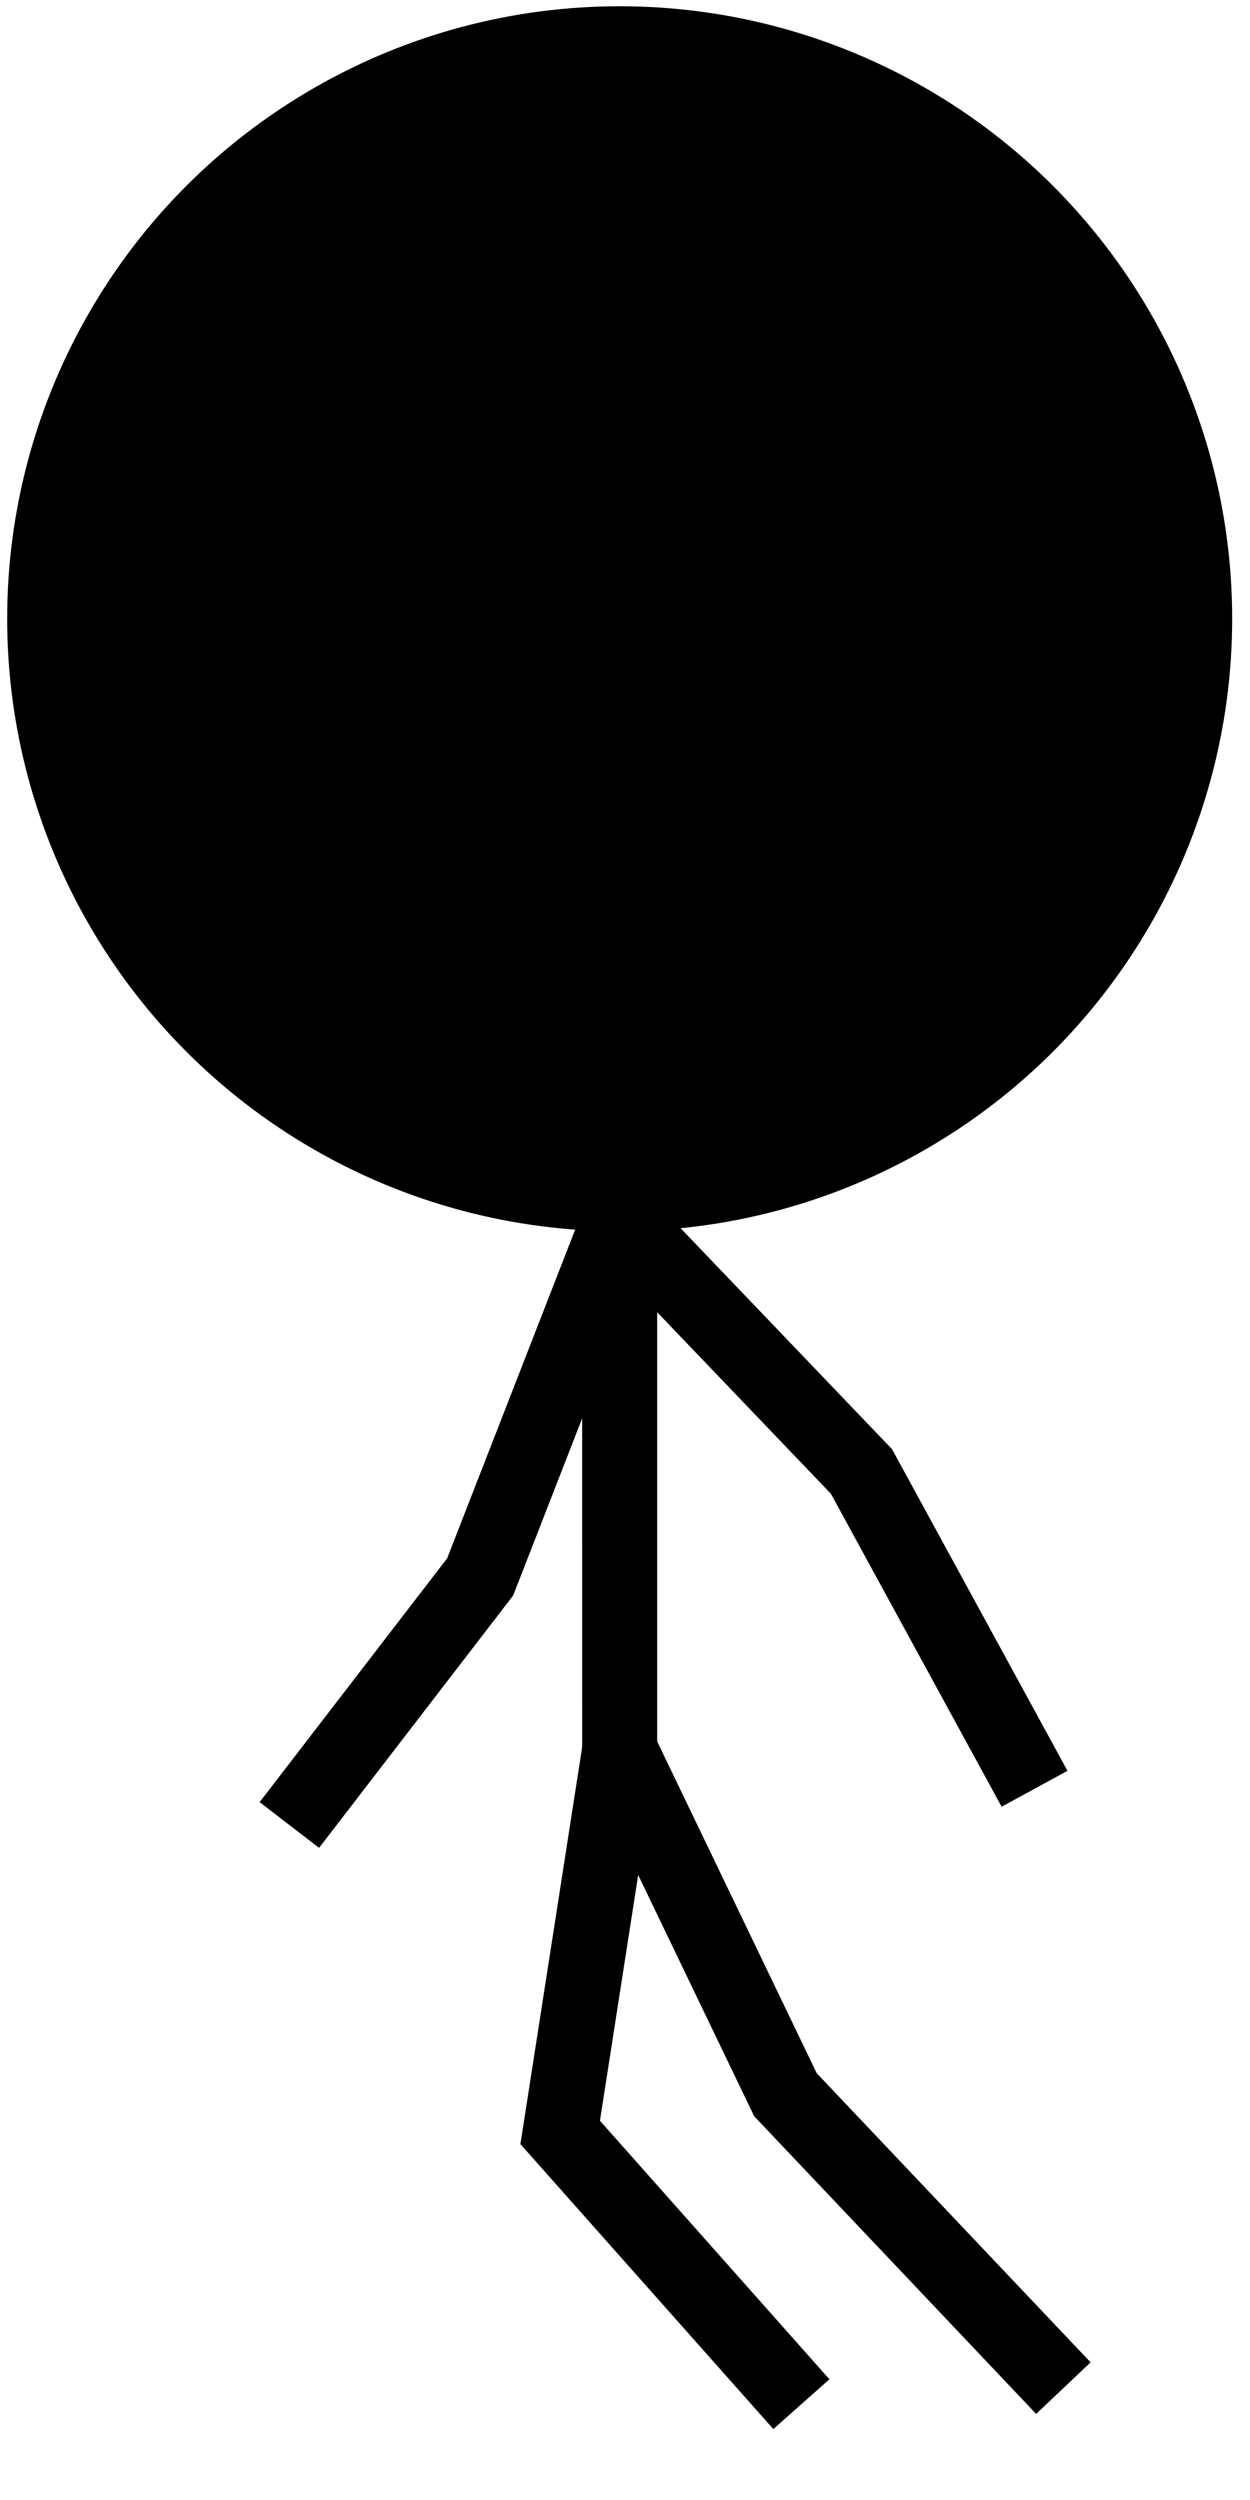 <?xml version="1.0" encoding="utf-8"?>
<!-- Generator: Adobe Illustrator 16.0.0, SVG Export Plug-In . SVG Version: 6.00 Build 0)  -->
<!DOCTYPE svg PUBLIC "-//W3C//DTD SVG 1.1//EN" "http://www.w3.org/Graphics/SVG/1.1/DTD/svg11.dtd">
<svg version="1.1" id="player-model" xmlns="http://www.w3.org/2000/svg" xmlns:xlink="http://www.w3.org/1999/xlink" x="0px"
	 y="0px" width="50px" height="100px" viewBox="0 0 50 100" enable-background="new 0 0 50 100" xml:space="preserve">
<ellipse fill="#000000" stroke="#000000" stroke-width="3" stroke-miterlimit="10" cx="24.787" cy="24.75" rx="23" ry="23"/>
<line fill="none" stroke="#000000" stroke-width="3" stroke-miterlimit="10" x1="24.787" y1="70" x2="24.786" y2="48.75"/>
<polyline fill="none" stroke="#000000" stroke-width="3" stroke-miterlimit="10" points="42.535,95.525 31.418,83.789 24.787,70 "/>
<polyline fill="none" stroke="#000000" stroke-width="3" stroke-miterlimit="10" points="32.055,96.167 22.407,85.297 24.787,70 "/>
<polyline fill="none" stroke="#000000" stroke-width="3" stroke-miterlimit="10" points="41.382,71.551 34.459,58.859 24.786,48.75 
	"/>
<polyline fill="none" stroke="#000000" stroke-width="3" stroke-miterlimit="10" points="11.574,73 19.207,63.076 24.786,48.75 "/>
</svg>
